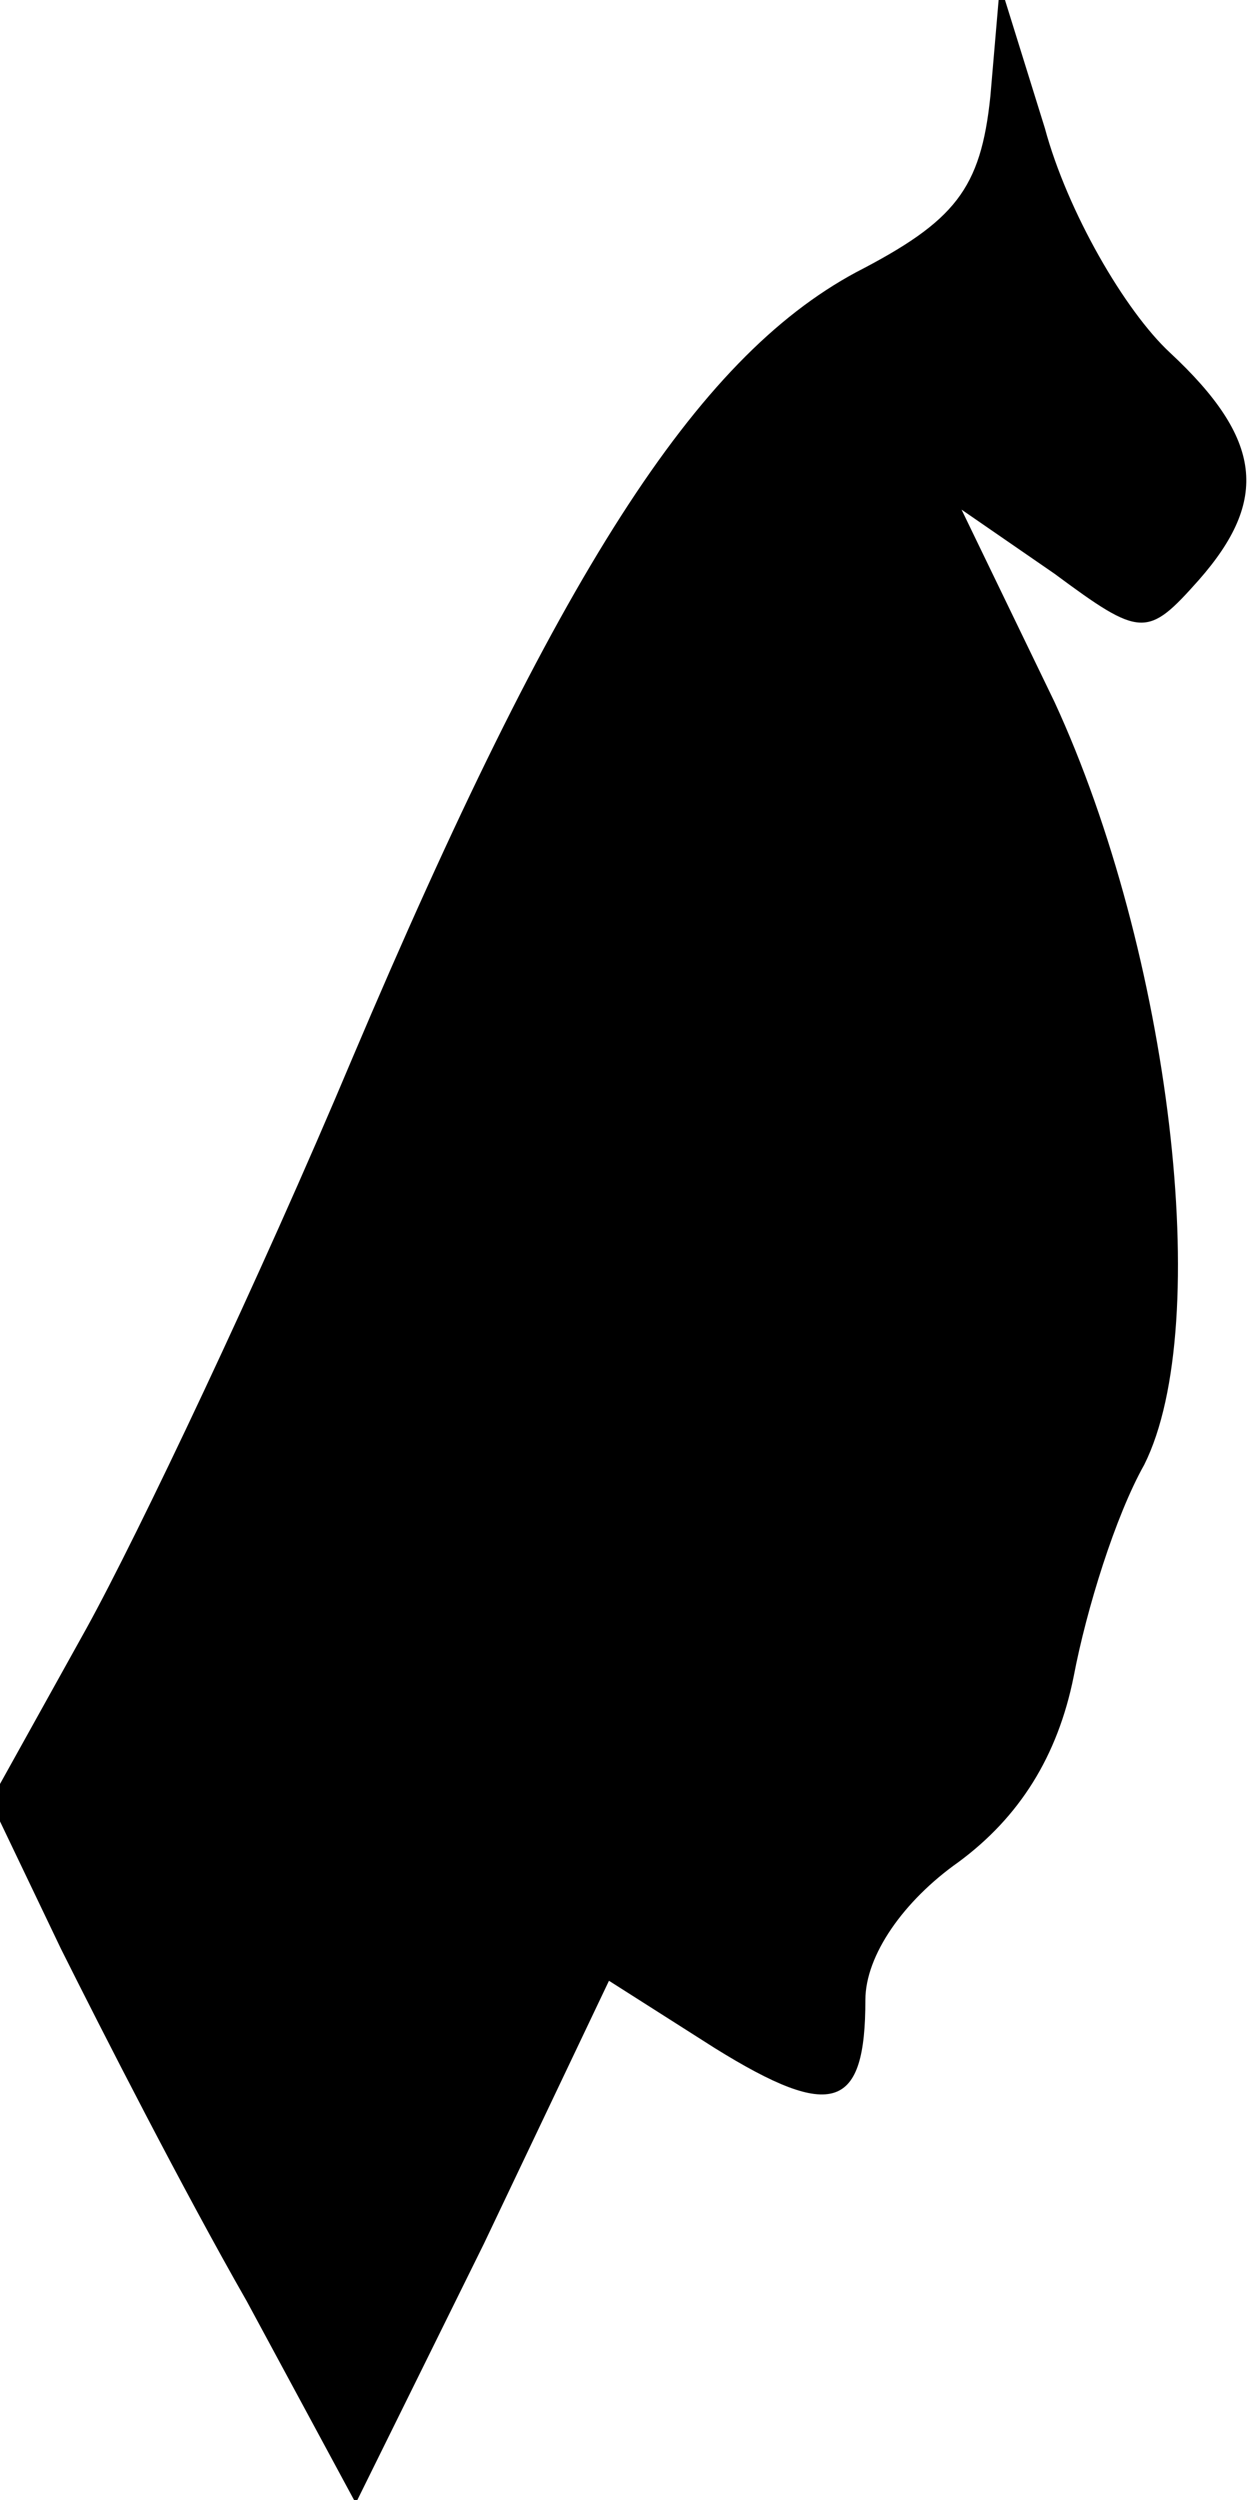 <?xml version="1.0" standalone="no"?>
<!DOCTYPE svg PUBLIC "-//W3C//DTD SVG 20010904//EN"
 "http://www.w3.org/TR/2001/REC-SVG-20010904/DTD/svg10.dtd">
<svg version="1.0" xmlns="http://www.w3.org/2000/svg"
 width="39pt" height="78pt" viewBox="0 0 39 78"
 preserveAspectRatio="xMidYMid meet">
<g transform="translate(0,78) scale(0.1,-0.1)"
fill="#000000" stroke="none">
<path fill="#000000" stroke="none" d="M309 750 c-3 -29 -11 -39 -42 -55 -50
-27 -93 -94 -157 -245 -29 -69 -67 -149 -83 -178 l-30 -54 22 -46 c13 -26 38
-75 58 -110 l34 -63 40 81 39 82 33 -21 c37 -23 47 -19 47 15 0 14 12 31 29
43 19 14 31 33 36 58 4 21 13 50 22 66 22 44 8 160 -28 238 l-29 60 29 -20
c27 -20 29 -20 45 -2 22 25 20 44 -9 71 -14 13 -32 44 -39 70 l-14 45 -3 -35z"/>
</g>
</svg>
